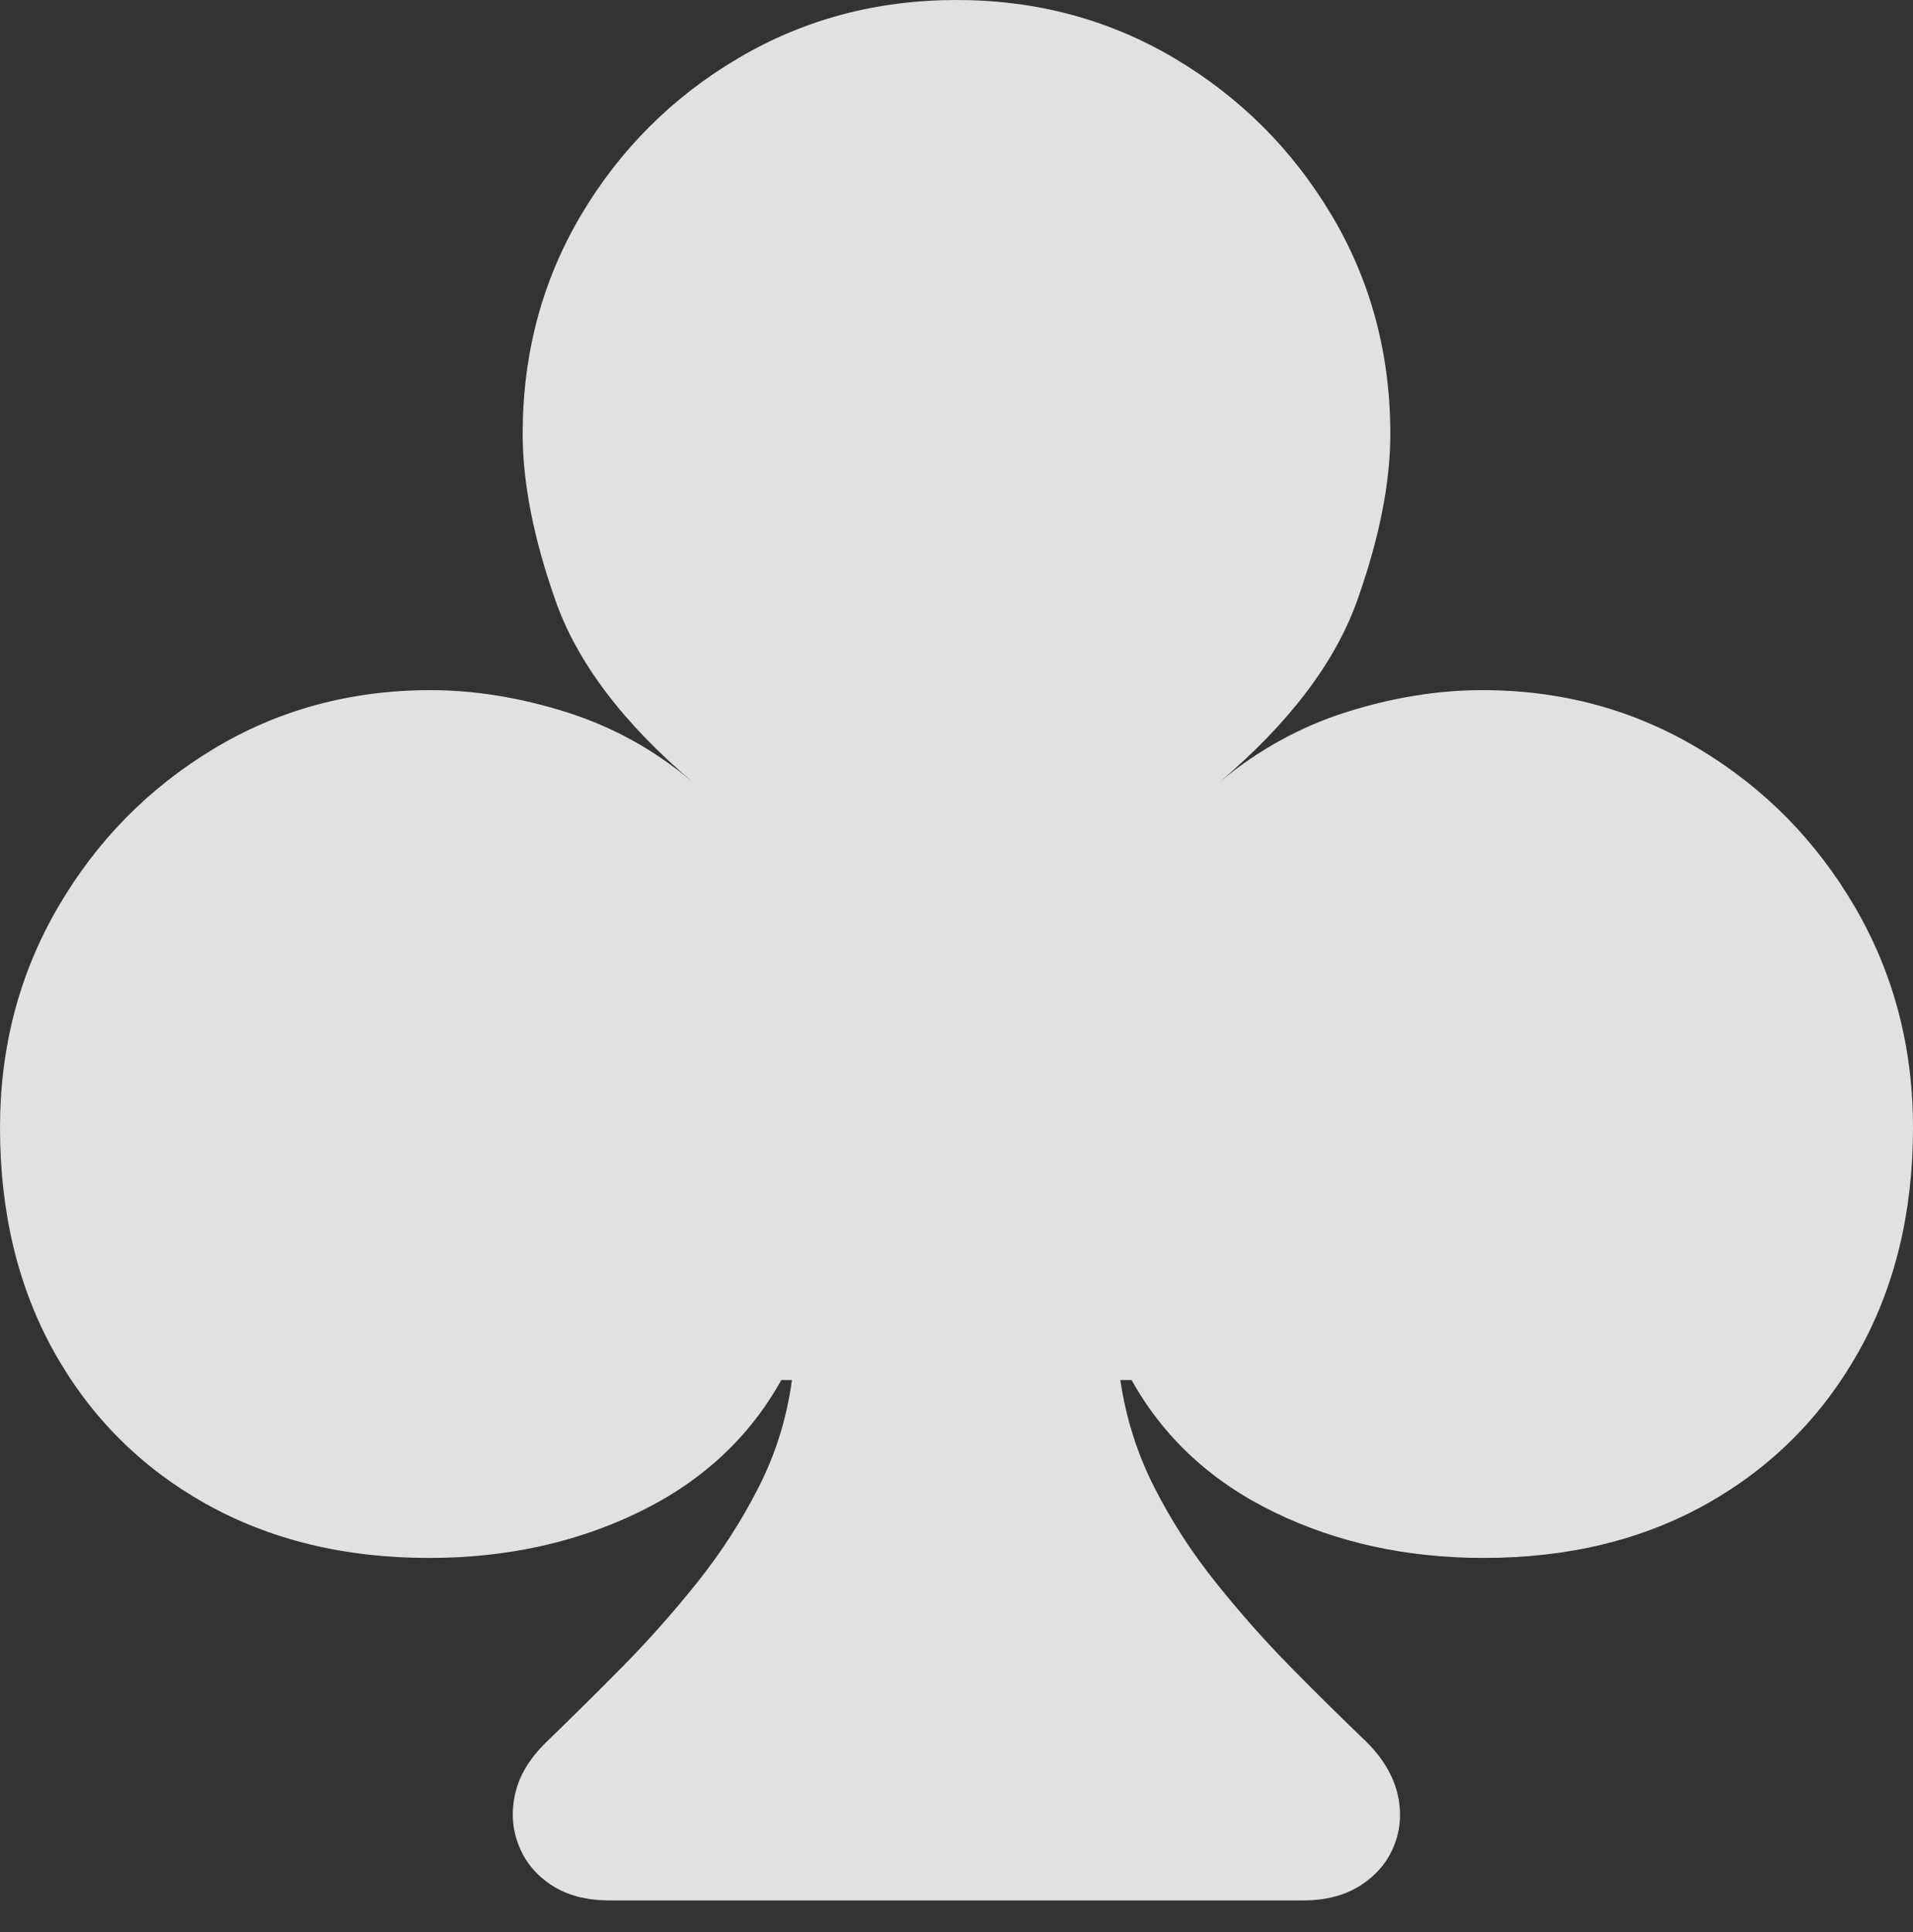 <?xml version="1.0" encoding="UTF-8"?>
<!--Generator: Apple Native CoreSVG 175-->
<!DOCTYPE svg
PUBLIC "-//W3C//DTD SVG 1.1//EN"
       "http://www.w3.org/Graphics/SVG/1.1/DTD/svg11.dtd">
<svg version="1.1" xmlns="http://www.w3.org/2000/svg" xmlns:xlink="http://www.w3.org/1999/xlink" width="17.656" height="17.835">
 <rect width="100%" height="100%" fill="#333333" stroke="none"/>
 <g>
  <rect height="17.835" opacity="0" width="17.656" x="0" y="0"/>
  <path d="M0 10.408Q0 11.584 0.5 12.48Q1.001 13.375 1.895 13.878Q2.79 14.38 3.959 14.38Q5.027 14.38 5.897 13.957Q6.768 13.534 7.211 12.738L7.309 12.738Q7.239 13.261 7.003 13.725Q6.768 14.189 6.436 14.605Q6.104 15.021 5.739 15.39Q5.374 15.759 5.04 16.082Q4.811 16.306 4.755 16.556Q4.698 16.806 4.787 17.032Q4.875 17.259 5.09 17.4Q5.305 17.541 5.625 17.541L12.03 17.541Q12.344 17.541 12.561 17.4Q12.778 17.259 12.868 17.032Q12.957 16.806 12.898 16.556Q12.838 16.306 12.616 16.082Q12.279 15.759 11.915 15.39Q11.552 15.021 11.22 14.605Q10.887 14.189 10.652 13.725Q10.417 13.261 10.34 12.738L10.444 12.738Q10.888 13.534 11.759 13.957Q12.629 14.38 13.694 14.38Q14.866 14.38 15.757 13.878Q16.648 13.375 17.152 12.48Q17.656 11.584 17.656 10.408Q17.656 9.293 17.121 8.374Q16.586 7.456 15.683 6.913Q14.78 6.37 13.681 6.37Q13.07 6.37 12.429 6.572Q11.787 6.775 11.257 7.218Q12.222 6.399 12.527 5.541Q12.832 4.683 12.832 4.005Q12.832 2.896 12.29 1.986Q11.748 1.077 10.84 0.538Q9.932 0 8.827 0Q7.723 0 6.812 0.538Q5.901 1.077 5.362 1.986Q4.824 2.896 4.824 4.005Q4.824 4.683 5.126 5.541Q5.427 6.399 6.392 7.218Q5.869 6.775 5.224 6.572Q4.579 6.37 3.975 6.37Q2.869 6.37 1.97 6.913Q1.07 7.456 0.535 8.374Q0 9.293 0 10.408Z" fill="rgba(255,255,255,0.85)"/>
 </g>
</svg>
